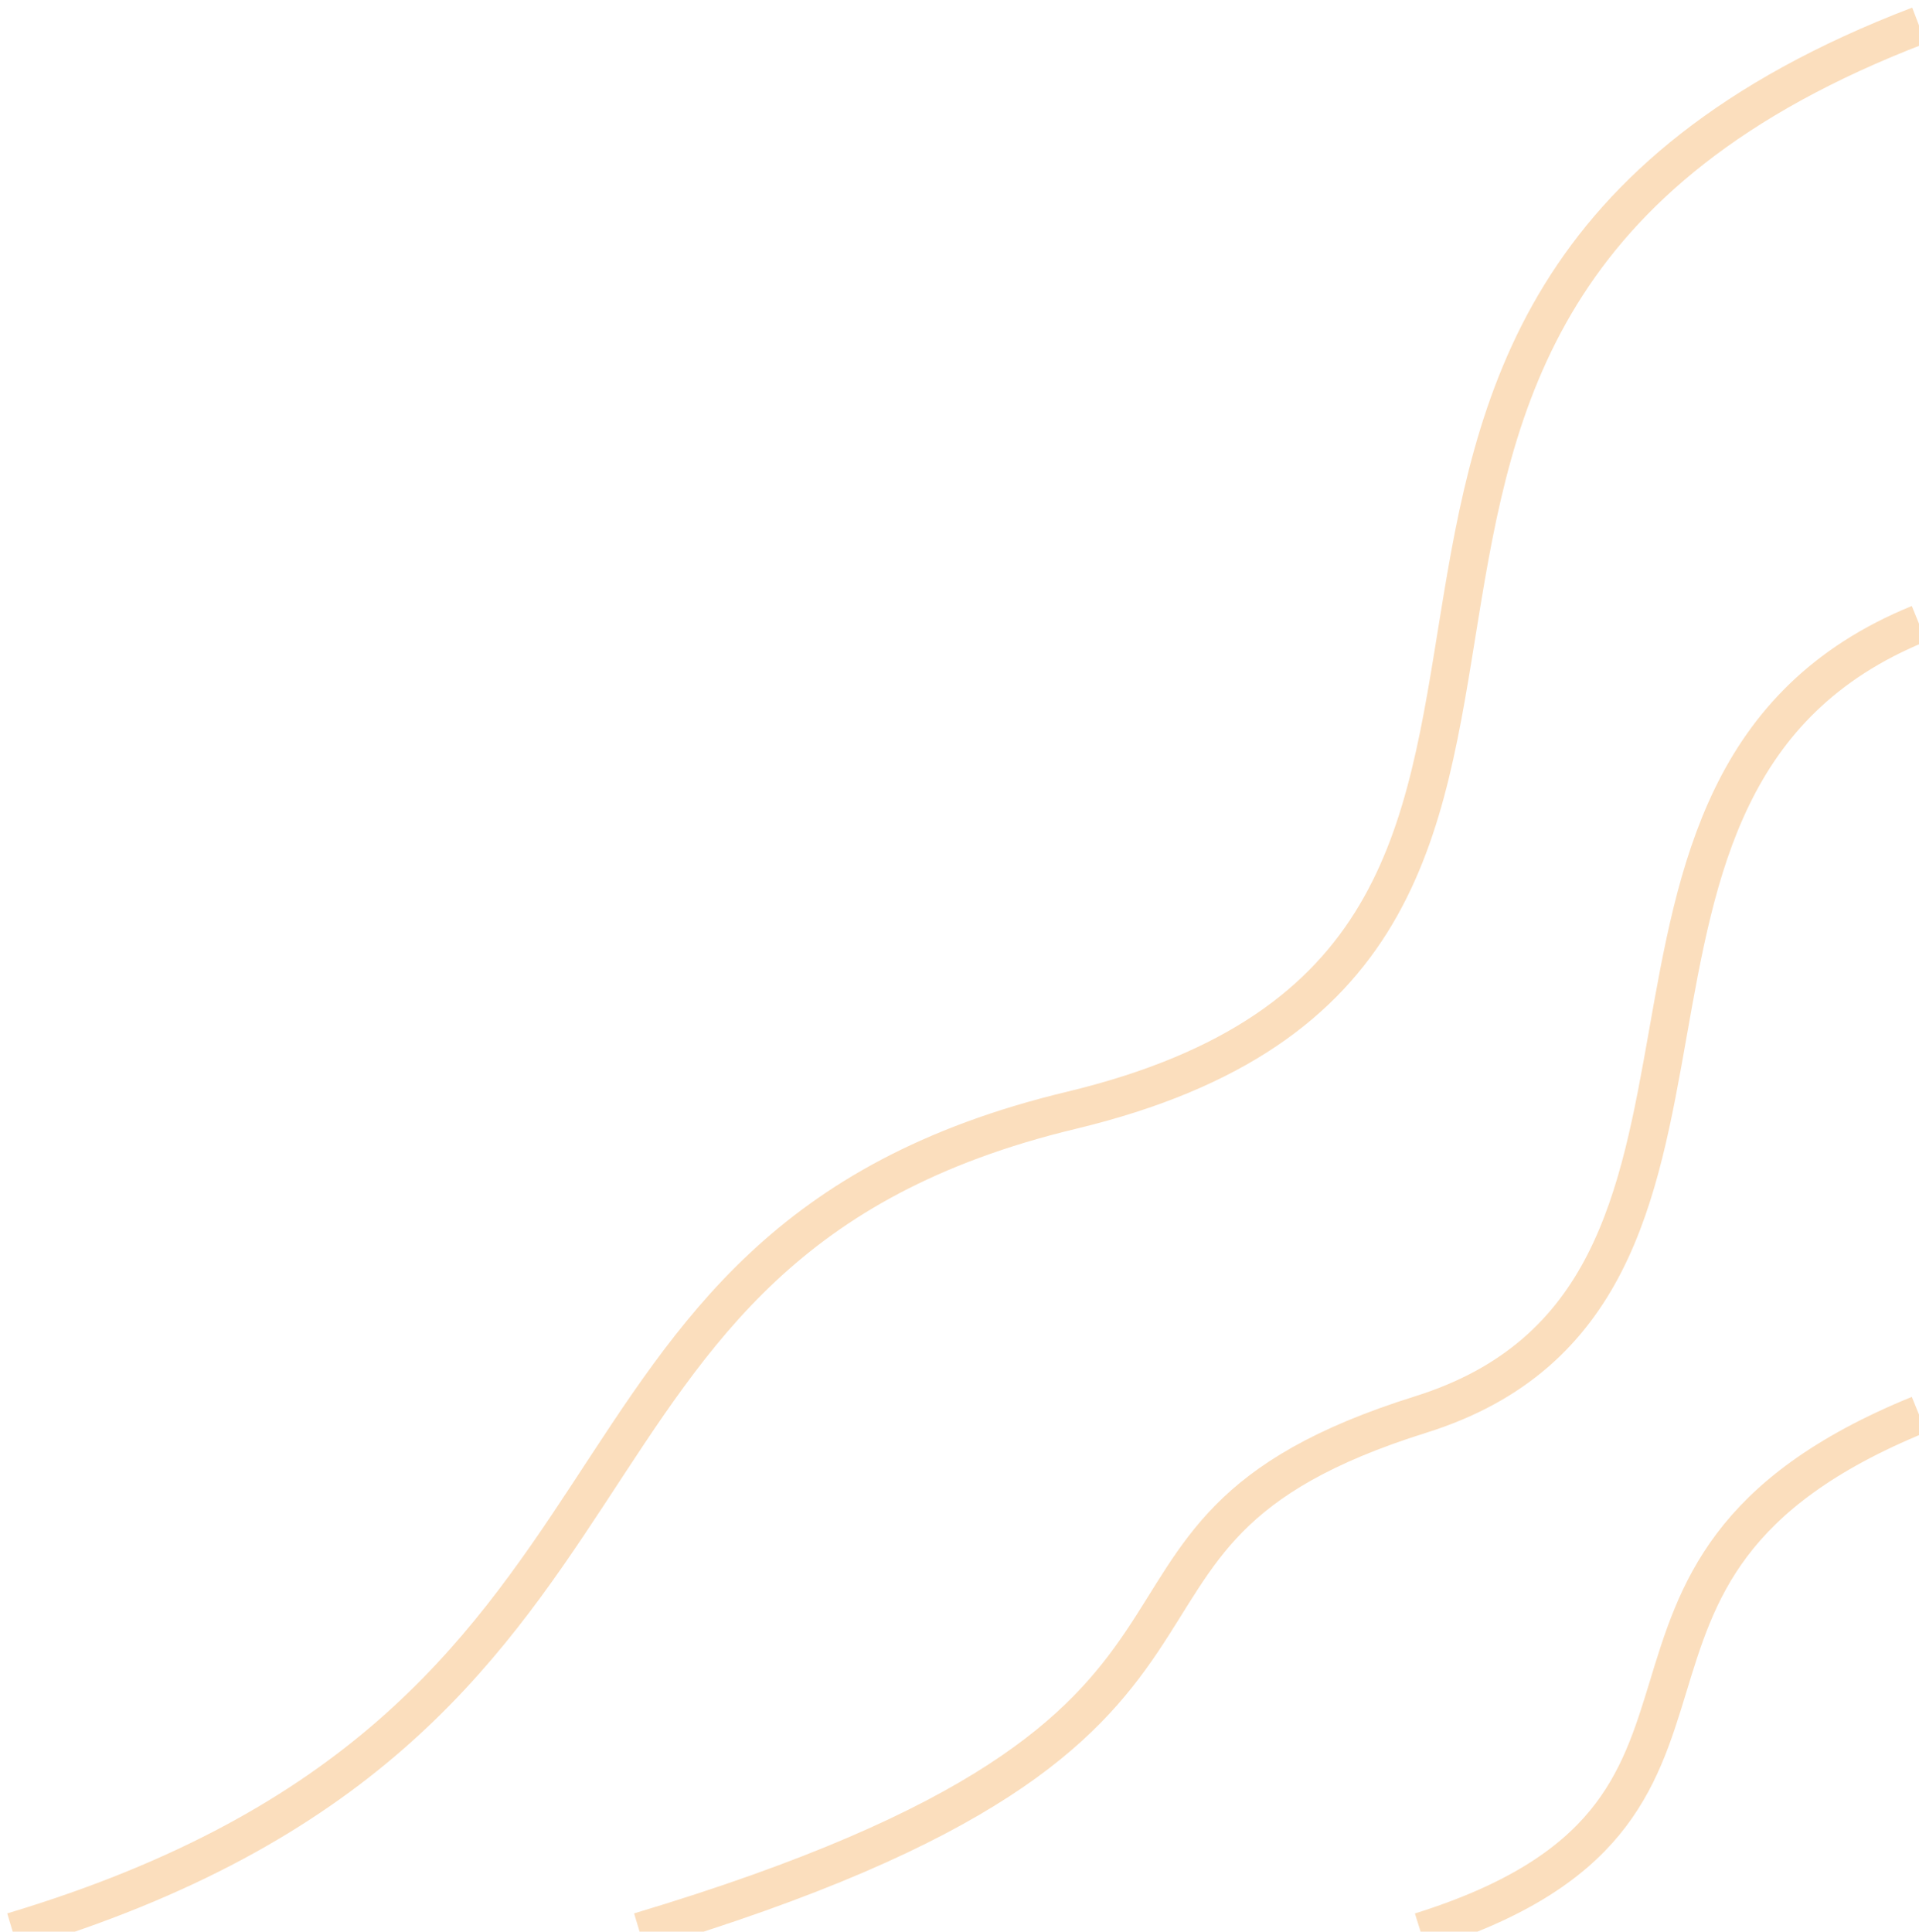 <svg width="151" height="152" viewBox="0 0 151 152" fill="none" xmlns="http://www.w3.org/2000/svg">
<path d="M1 152C55.582 135.644 39.41 98.144 84.288 87.372C136.223 74.908 91.566 24.739 151 2M50.326 152C104.908 135.644 80.65 121.06 111.782 111.309C141.701 101.937 120.677 61.441 151 49.075M111.782 152C141.701 142.628 120.677 123.676 151 111.309" stroke="#FBDEBD" stroke-width="3"/>
</svg>
